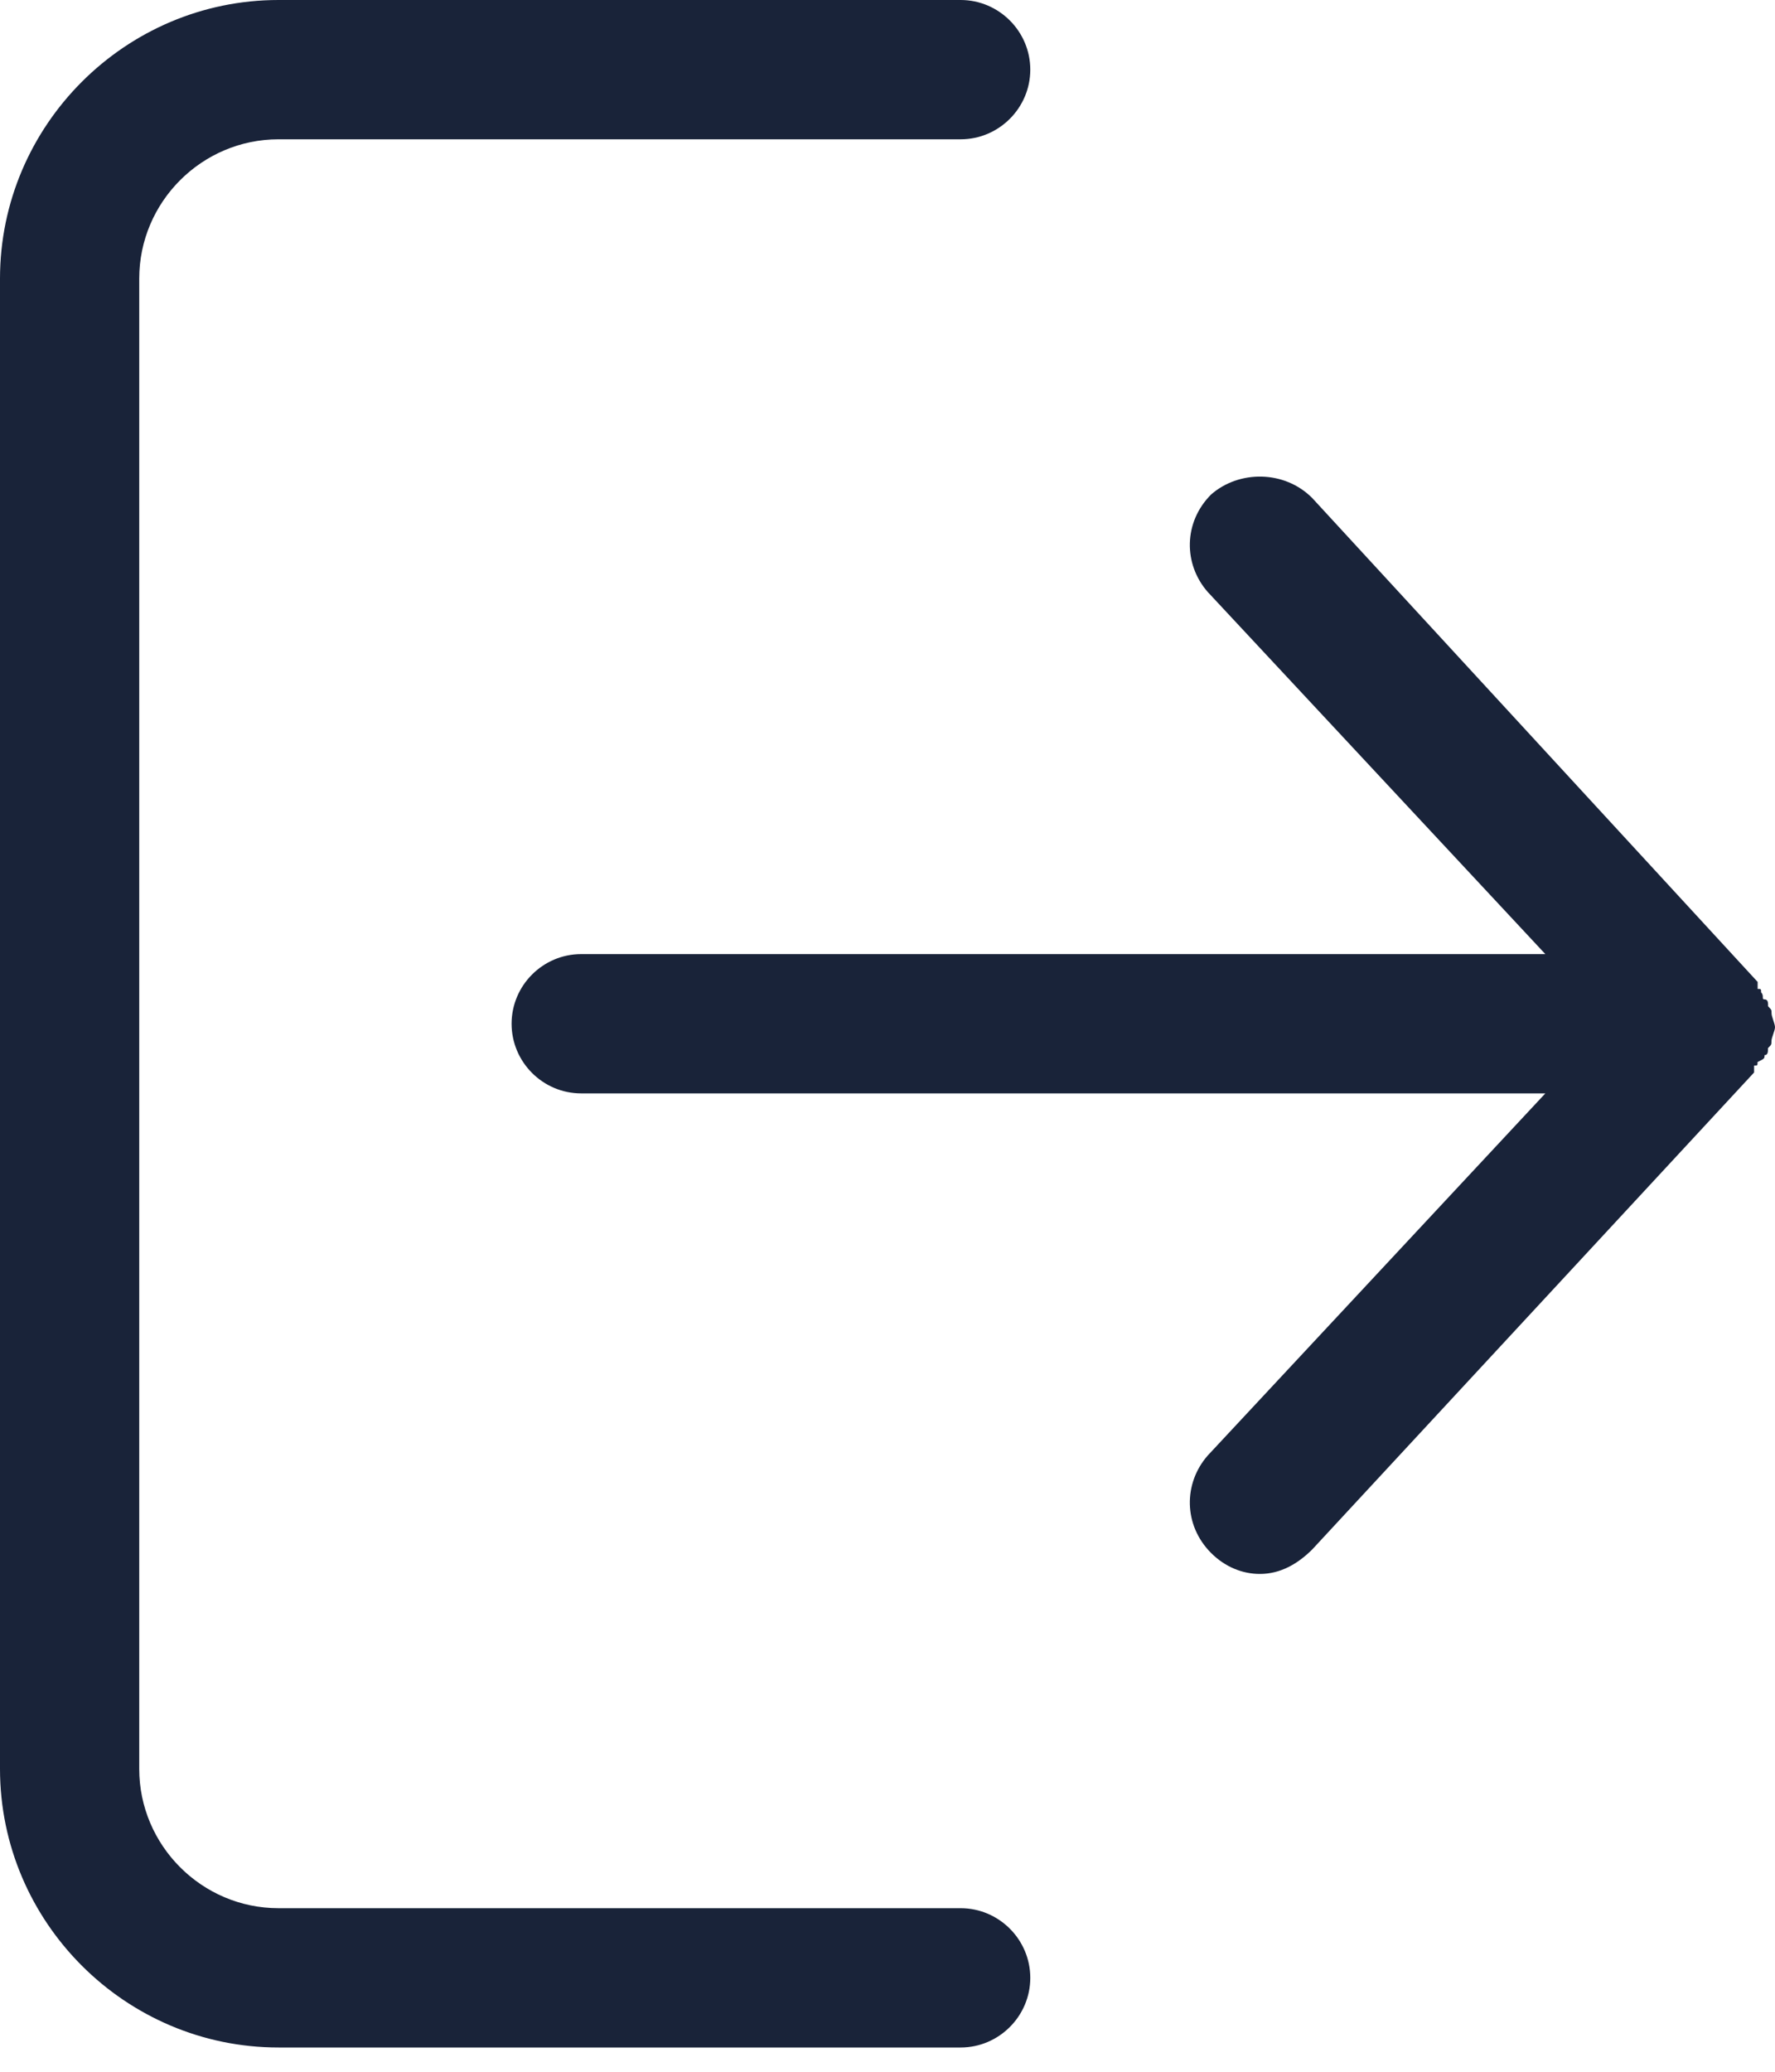 <svg width="18" height="21" viewBox="0 0 18 21" fill="none" xmlns="http://www.w3.org/2000/svg">
<path d="M9.742 19.342H2.824C2.047 19.342 1.412 18.706 1.412 17.93V2.824C1.412 2.047 2.047 1.412 2.824 1.412H9.742C10.13 1.412 10.448 1.094 10.448 0.706C10.448 0.318 10.13 0 9.742 0H2.824C1.271 0 0 1.271 0 2.824V17.93C0 19.483 1.271 20.754 2.824 20.754H9.742C10.13 20.754 10.448 20.436 10.448 20.048C10.448 19.66 10.13 19.342 9.742 19.342V19.342Z" fill="#192339"/>
<path d="M17.965 10.271C17.965 10.236 17.965 10.236 17.93 10.2C17.93 10.165 17.93 10.13 17.894 10.13C17.859 10.13 17.894 10.094 17.859 10.059C17.859 10.024 17.859 10.024 17.824 10.024V9.953L13.306 5.047C13.024 4.765 12.565 4.765 12.282 5.012C12 5.294 12 5.718 12.247 6L15.671 9.671H5.894C5.505 9.671 5.188 9.989 5.188 10.377C5.188 10.765 5.505 11.083 5.894 11.083H15.671L12.247 14.754C12 15.036 12 15.46 12.282 15.742C12.423 15.883 12.6 15.954 12.776 15.954C12.988 15.954 13.164 15.848 13.306 15.707L17.788 10.871V10.801C17.823 10.801 17.823 10.801 17.823 10.765C17.894 10.73 17.894 10.73 17.894 10.695C17.929 10.695 17.929 10.66 17.929 10.624C17.964 10.589 17.964 10.589 17.964 10.553C17.964 10.518 18 10.447 18 10.412C18 10.377 17.965 10.306 17.965 10.271L17.965 10.271Z" fill="#192339"/>
</svg>
